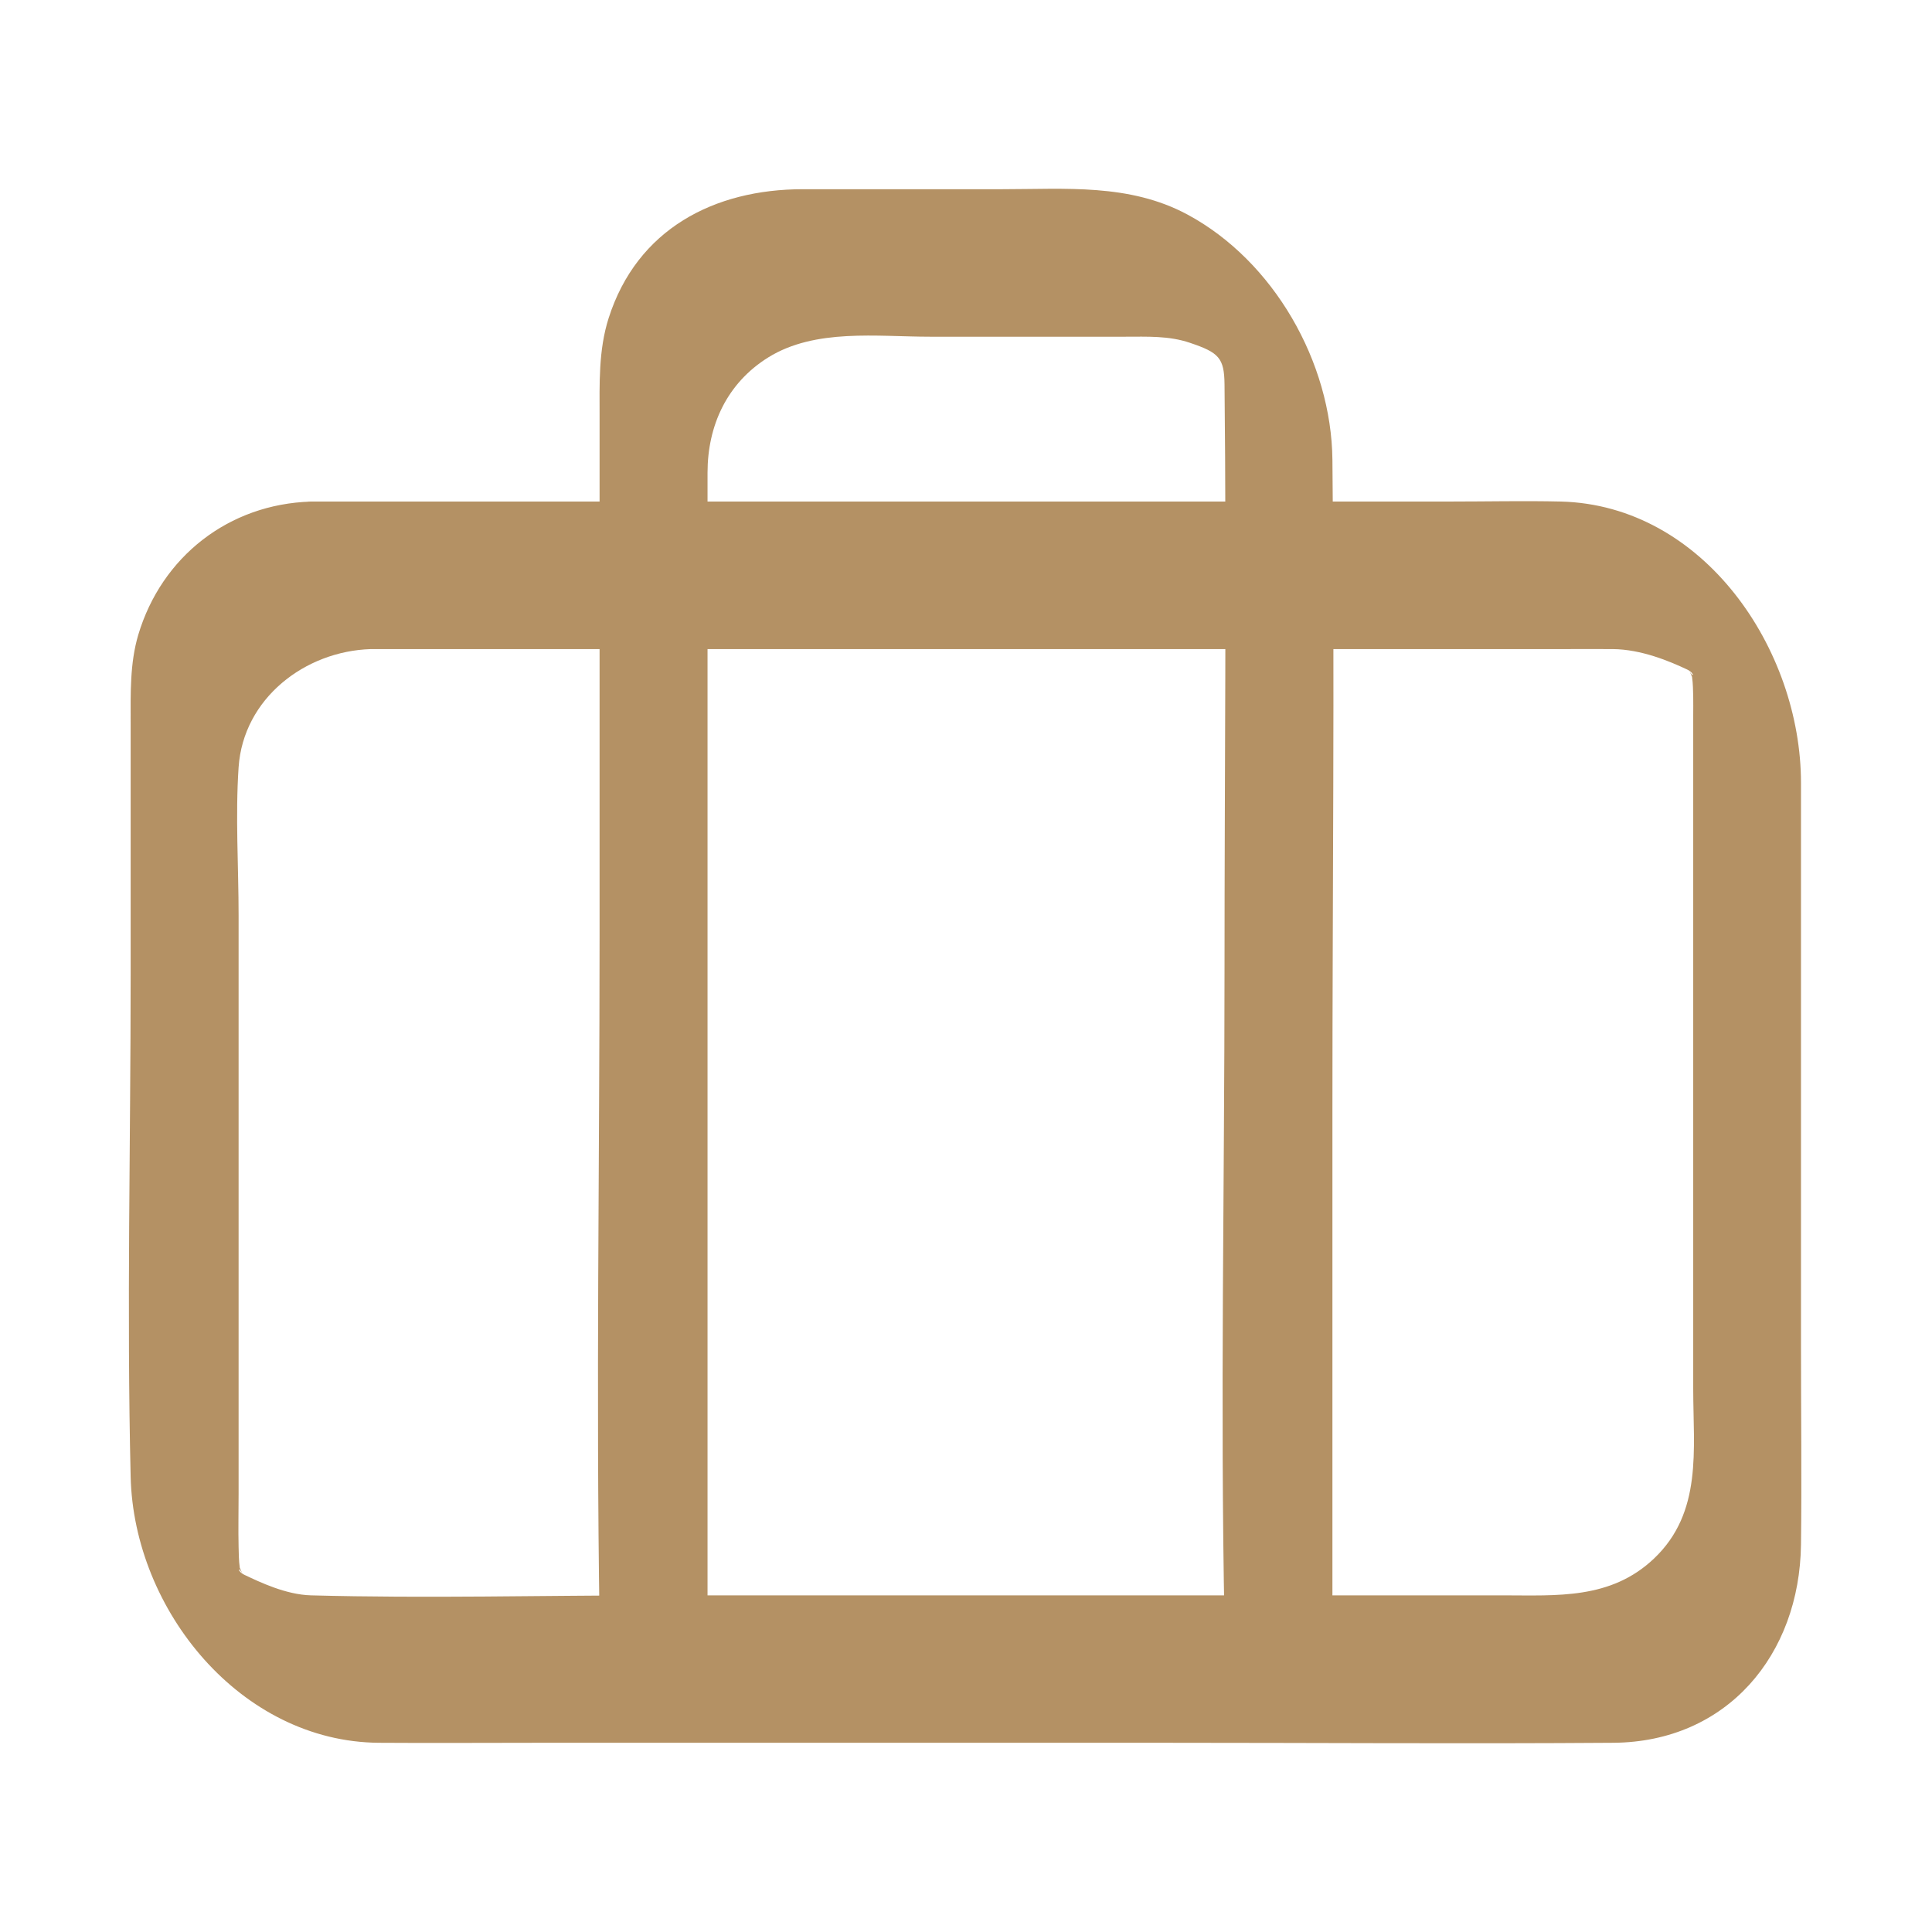 <svg width="32" height="32" viewBox="0 0 32 32" fill="none" xmlns="http://www.w3.org/2000/svg">
<path d="M22.069 28.237V18.448C22.069 14.838 22.107 11.224 22.069 7.614C22.052 6.001 21.099 4.323 19.667 3.553C18.704 3.036 17.648 3.134 16.596 3.134H13.298C11.831 3.134 10.552 3.793 10.081 5.269C9.911 5.802 9.931 6.359 9.931 6.909V15.47C9.931 19.26 9.871 23.054 9.931 26.843C9.931 26.914 9.931 26.985 9.931 27.056C9.931 27.666 10.385 28.393 10.889 28.715C11.394 29.038 11.719 28.782 11.719 28.237V7.83C11.719 7.051 12.039 6.346 12.726 5.919C13.504 5.437 14.525 5.577 15.404 5.577H18.637C19.001 5.577 19.36 5.559 19.709 5.678C20.187 5.839 20.277 5.927 20.282 6.366C20.316 9.587 20.282 12.809 20.282 16.03C20.282 19.636 20.21 23.25 20.282 26.855C20.283 26.922 20.282 26.989 20.282 27.056C20.282 27.666 20.736 28.393 21.24 28.715C21.745 29.038 22.069 28.782 22.069 28.237Z" fill="#B49164"/>
<path d="M6.146 10.751H25.857C26.143 10.751 26.429 10.749 26.714 10.751C27.185 10.755 27.654 10.952 27.944 11.089C28.088 11.158 28.043 11.255 27.974 11.091C28.15 11.509 28.017 11.158 28.026 11.215C28.042 11.326 28.042 11.438 28.045 11.548C28.047 11.647 28.045 11.745 28.045 11.843V23.005C28.045 24.004 28.203 25.048 27.396 25.814C26.678 26.496 25.786 26.424 24.889 26.424H10.922C9.001 26.424 7.071 26.476 5.151 26.424C4.733 26.413 4.296 26.201 4.054 26.087C3.91 26.019 3.953 25.921 4.023 26.084C3.847 25.673 3.979 26.015 3.971 25.96C3.955 25.849 3.955 25.738 3.952 25.627C3.945 25.329 3.952 25.029 3.952 24.731V15.169C3.952 14.355 3.897 13.521 3.952 12.708C4.03 11.566 5.053 10.784 6.143 10.751C7.131 10.722 6.068 8.281 5.149 8.308C3.792 8.349 2.678 9.217 2.29 10.515C2.15 10.987 2.164 11.481 2.164 11.967V16.159C2.164 18.922 2.098 21.696 2.164 24.459C2.216 26.669 3.989 28.85 6.276 28.866C7.147 28.872 8.016 28.866 8.887 28.866H19.331C21.794 28.866 24.259 28.884 26.722 28.866C28.609 28.852 29.807 27.406 29.83 25.584C29.843 24.498 29.83 23.411 29.83 22.325C29.83 19.206 29.83 16.087 29.83 12.967C29.83 10.757 28.221 8.367 25.851 8.307C25.243 8.293 24.633 8.307 24.025 8.307C20.697 8.307 17.369 8.307 14.041 8.307H5.151C4.179 8.307 5.222 10.751 6.146 10.751Z" fill="#B49164"/>
</svg>
